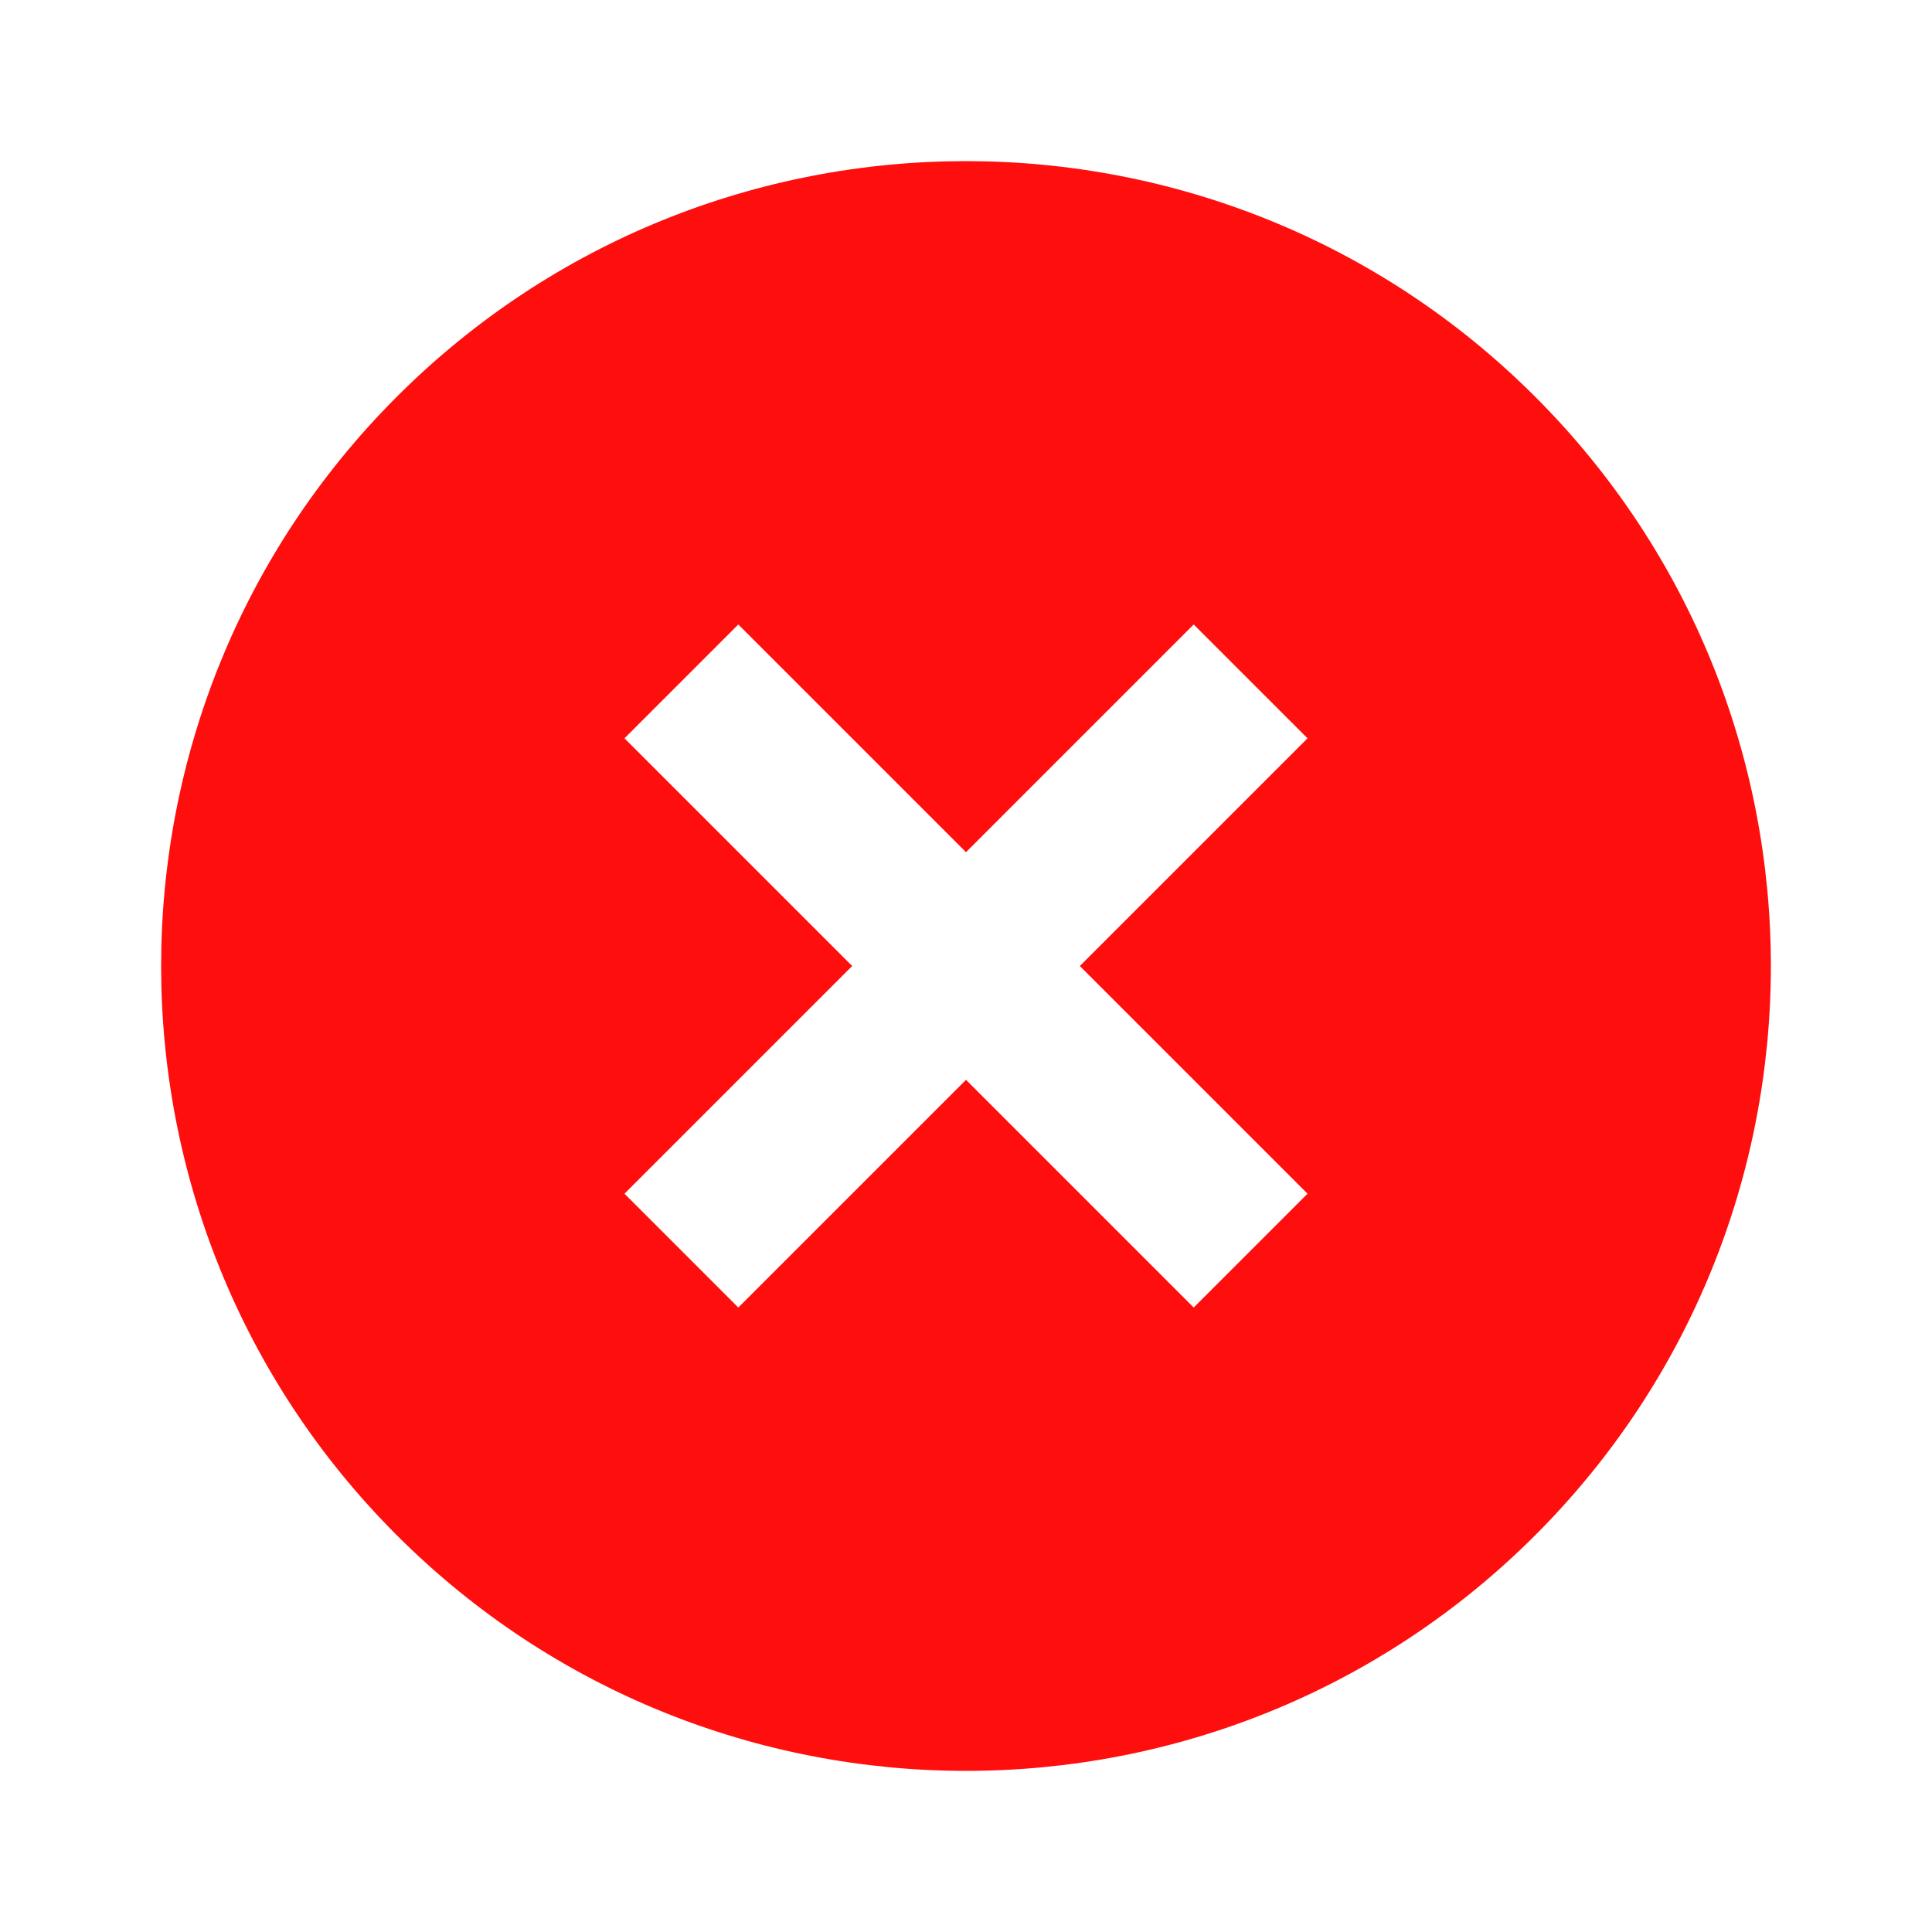 <svg width="35" height="35" viewBox="0 0 35 35" fill="none" xmlns="http://www.w3.org/2000/svg">
    <g clip-path="url(#clip0_370_225)">
        <path d="M7.188 7.188C1.496 12.88 1.496 22.12 7.188 27.812C12.88 33.504 22.12 33.504 27.812 27.812C33.504 22.12 33.504 12.88 27.812 7.188C22.12 1.496 12.88 1.496 7.188 7.188ZM23.687 13.375L19.562 17.5L23.687 21.625L21.625 23.687L17.5 19.562L13.375 23.687L11.313 21.625L15.438 17.5L11.313 13.375L13.375 11.313L17.5 15.438L21.625 11.313L23.687 13.375Z"
              fill="#FF0E0E"/>
    </g>
    <defs>
        <clipPath id="clip0_370_225">
            <rect width="35" height="35" fill="white"/>
        </clipPath>
    </defs>
</svg>
